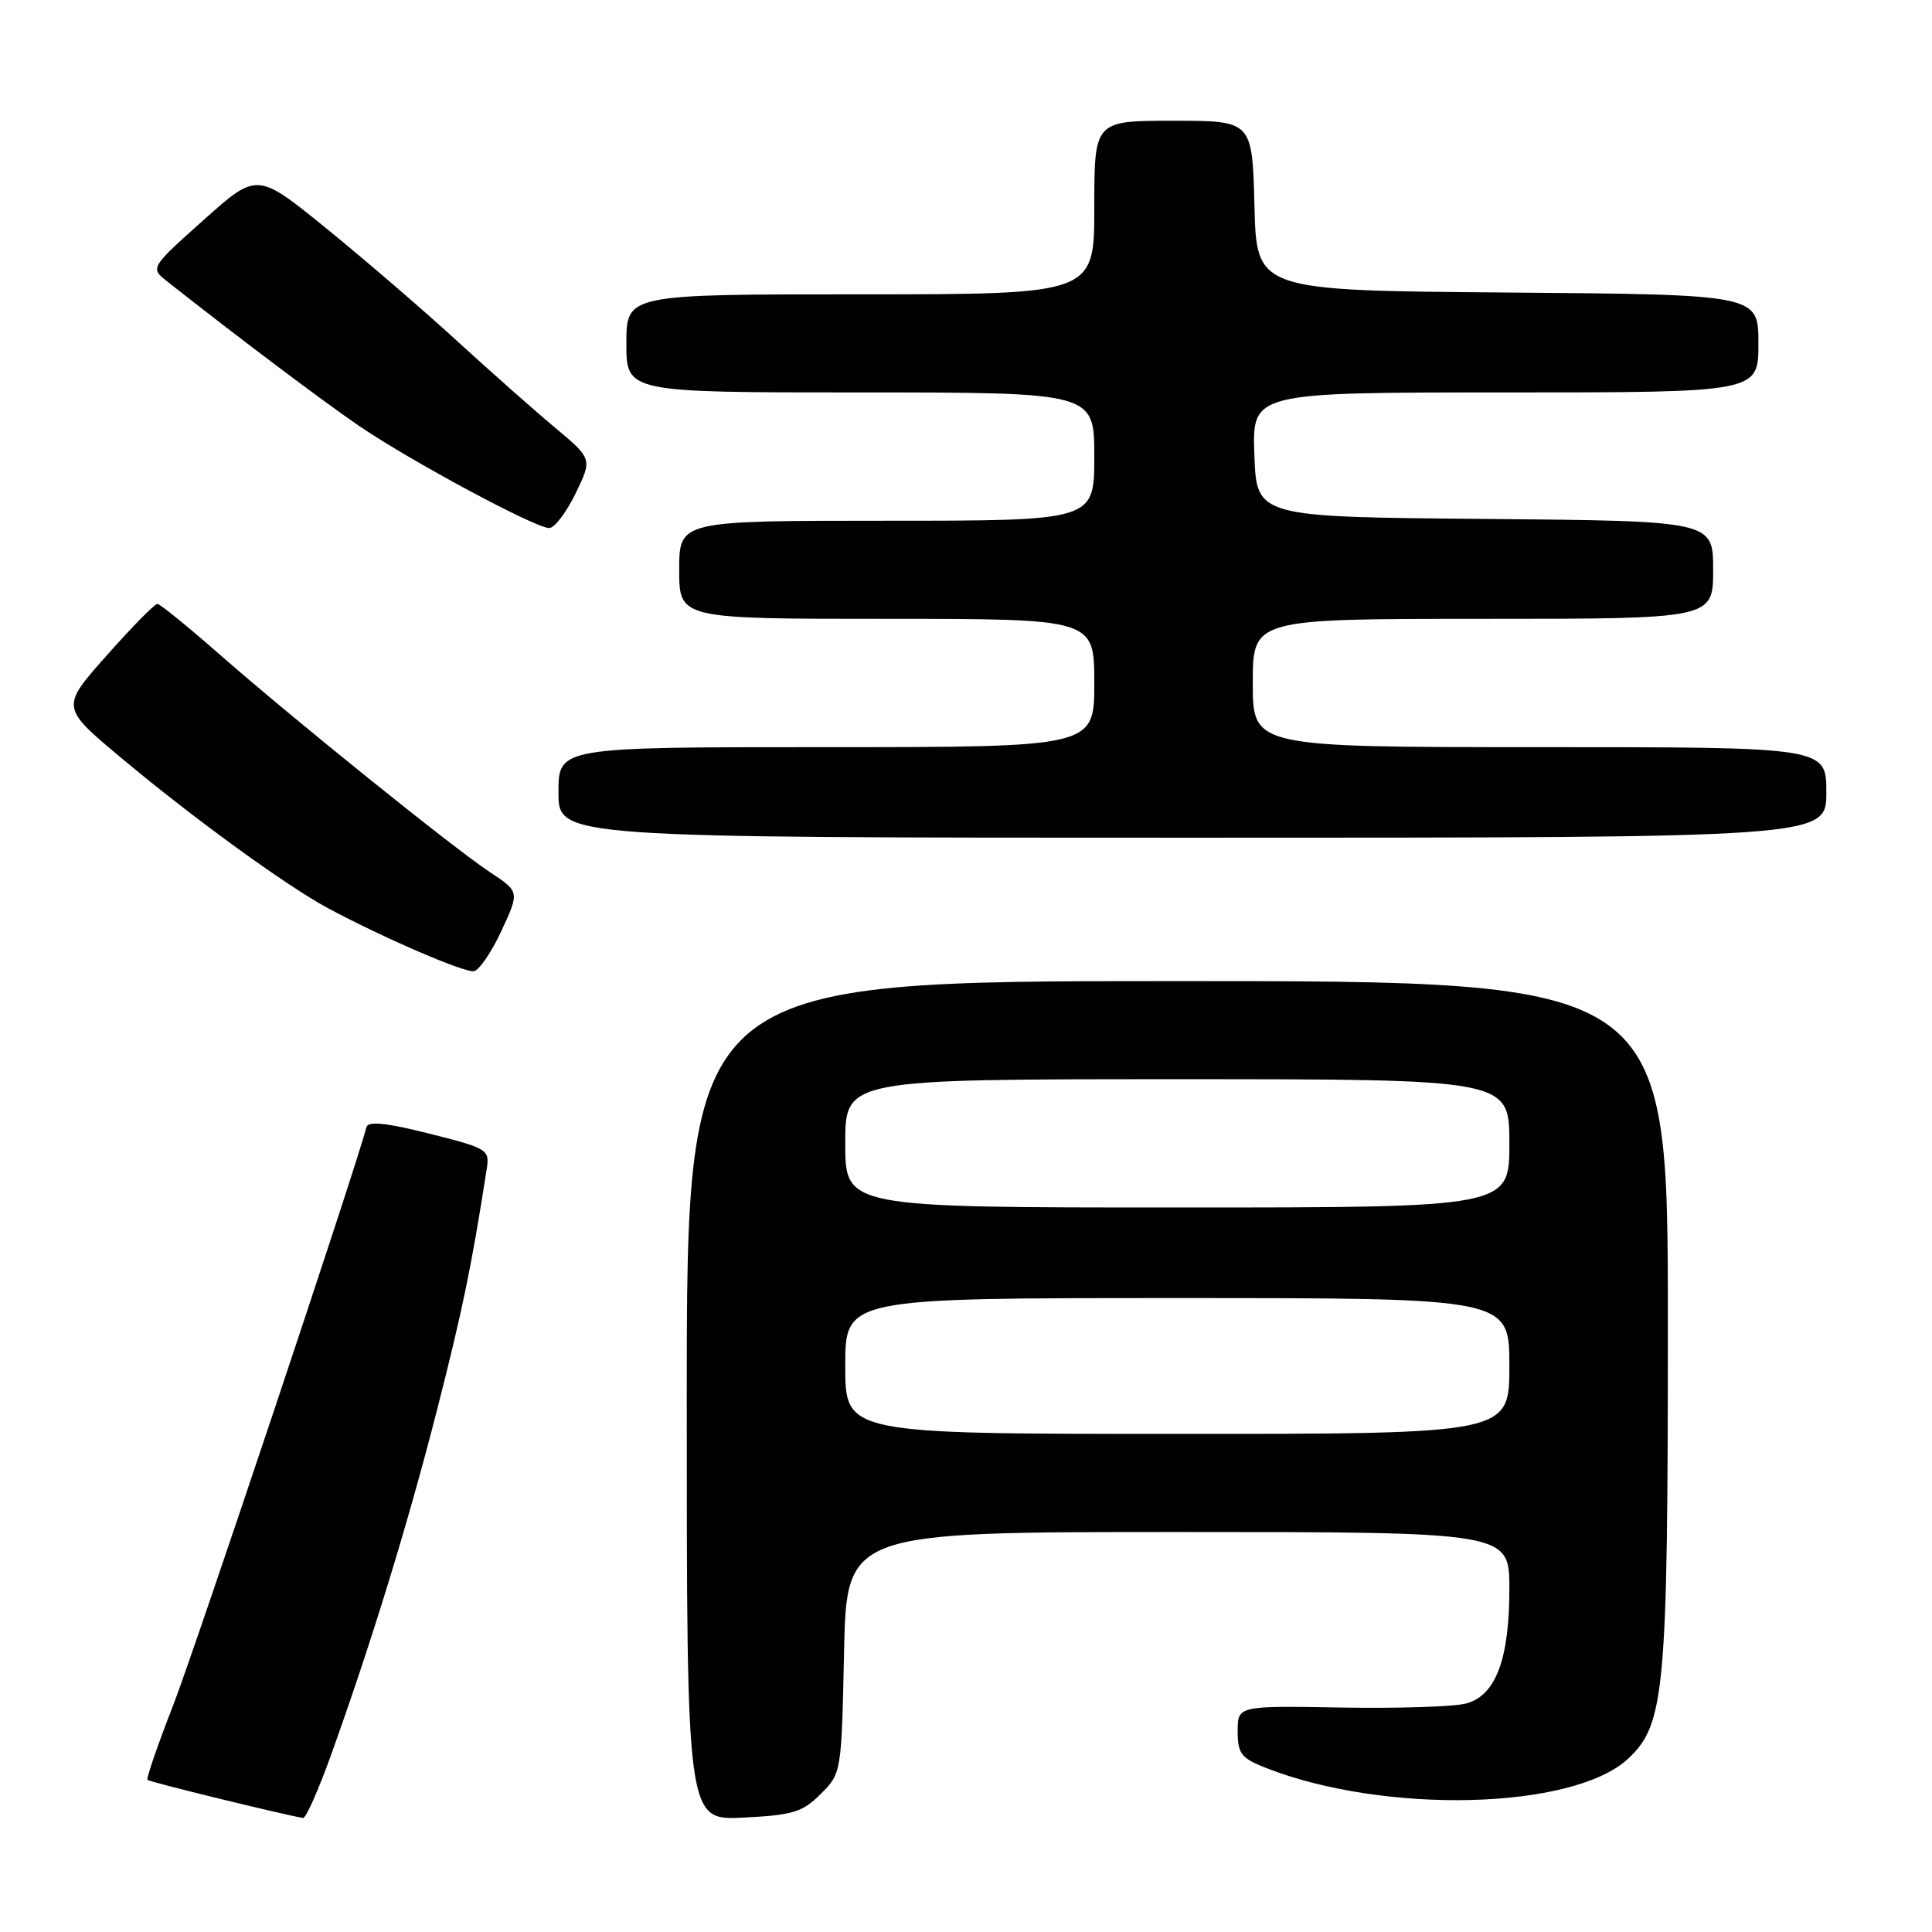 <?xml version="1.0" encoding="UTF-8" standalone="no"?>
<!DOCTYPE svg PUBLIC "-//W3C//DTD SVG 1.1//EN" "http://www.w3.org/Graphics/SVG/1.1/DTD/svg11.dtd" >
<svg xmlns="http://www.w3.org/2000/svg" xmlns:xlink="http://www.w3.org/1999/xlink" version="1.1" viewBox="0 0 256 256">
 <g >
 <path fill="currentColor"
d=" M 43.79 232.75 C 49.16 217.83 54.03 202.00 57.96 186.63 C 61.31 173.49 62.49 167.77 64.50 154.86 C 64.89 152.33 64.60 152.15 56.88 150.21 C 51.17 148.77 48.78 148.53 48.56 149.35 C 47.06 155.06 25.79 218.66 22.93 226.00 C 20.89 231.22 19.37 235.66 19.54 235.84 C 19.79 236.12 37.38 240.42 40.16 240.89 C 40.52 240.95 42.15 237.29 43.79 232.75 Z  M 108.75 237.71 C 111.49 234.97 111.50 234.89 111.84 218.98 C 112.18 203.00 112.18 203.00 156.09 203.00 C 200.00 203.00 200.00 203.00 200.00 210.53 C 200.00 219.83 198.20 224.63 194.32 225.71 C 192.77 226.15 185.31 226.39 177.75 226.26 C 164.00 226.02 164.00 226.02 164.00 229.40 C 164.00 232.38 164.45 232.96 167.75 234.26 C 183.50 240.44 208.46 239.81 215.73 233.04 C 220.60 228.50 221.00 224.12 221.00 175.32 C 221.00 130.00 221.00 130.00 156.00 130.00 C 91.00 130.00 91.00 130.00 91.00 185.61 C 91.00 241.22 91.00 241.22 98.50 240.84 C 105.08 240.51 106.33 240.13 108.75 237.71 Z  M 66.45 123.33 C 68.84 118.16 68.84 118.16 64.94 115.58 C 60.00 112.31 38.84 95.26 29.00 86.63 C 24.88 83.01 21.21 80.04 20.85 80.02 C 20.50 80.01 17.47 83.09 14.13 86.86 C 8.04 93.72 8.04 93.72 16.08 100.44 C 25.61 108.42 37.93 117.37 43.50 120.36 C 50.75 124.25 61.48 128.88 62.78 128.69 C 63.48 128.59 65.13 126.17 66.45 123.33 Z  M 242.00 105.00 C 242.00 99.00 242.00 99.00 204.00 99.00 C 166.00 99.00 166.00 99.00 166.00 90.50 C 166.00 82.00 166.00 82.00 196.50 82.00 C 227.00 82.00 227.00 82.00 227.00 75.51 C 227.00 69.03 227.00 69.03 196.75 68.76 C 166.50 68.50 166.50 68.50 166.21 60.25 C 165.92 52.00 165.92 52.00 199.46 52.00 C 233.00 52.00 233.00 52.00 233.00 45.51 C 233.00 39.03 233.00 39.03 199.75 38.76 C 166.50 38.50 166.50 38.50 166.22 27.25 C 165.93 16.00 165.93 16.00 155.47 16.00 C 145.00 16.00 145.00 16.00 145.00 27.50 C 145.00 39.00 145.00 39.00 114.00 39.00 C 83.00 39.00 83.00 39.00 83.00 45.50 C 83.00 52.00 83.00 52.00 114.00 52.00 C 145.00 52.00 145.00 52.00 145.00 60.50 C 145.00 69.00 145.00 69.00 117.50 69.00 C 90.00 69.00 90.00 69.00 90.00 75.50 C 90.00 82.00 90.00 82.00 117.50 82.00 C 145.00 82.00 145.00 82.00 145.00 90.50 C 145.00 99.00 145.00 99.00 109.50 99.00 C 74.00 99.00 74.00 99.00 74.00 105.00 C 74.00 111.00 74.00 111.00 158.00 111.00 C 242.00 111.00 242.00 111.00 242.00 105.00 Z  M 76.26 65.40 C 78.49 60.80 78.49 60.80 73.53 56.65 C 70.79 54.37 64.95 49.19 60.53 45.15 C 56.11 41.10 48.35 34.42 43.28 30.30 C 34.07 22.81 34.07 22.81 26.97 29.16 C 19.88 35.50 19.88 35.50 22.19 37.32 C 31.91 44.98 42.45 52.91 47.50 56.38 C 54.23 60.99 70.83 69.92 72.76 69.97 C 73.46 69.99 75.03 67.93 76.26 65.40 Z  M 112.00 181.00 C 112.00 172.00 112.00 172.00 156.00 172.00 C 200.00 172.00 200.00 172.00 200.00 181.00 C 200.00 190.00 200.00 190.00 156.00 190.00 C 112.00 190.00 112.00 190.00 112.00 181.00 Z  M 112.00 151.50 C 112.00 143.00 112.00 143.00 156.00 143.00 C 200.00 143.00 200.00 143.00 200.00 151.50 C 200.00 160.00 200.00 160.00 156.00 160.00 C 112.00 160.00 112.00 160.00 112.00 151.50 Z "/>
</g>
</svg>